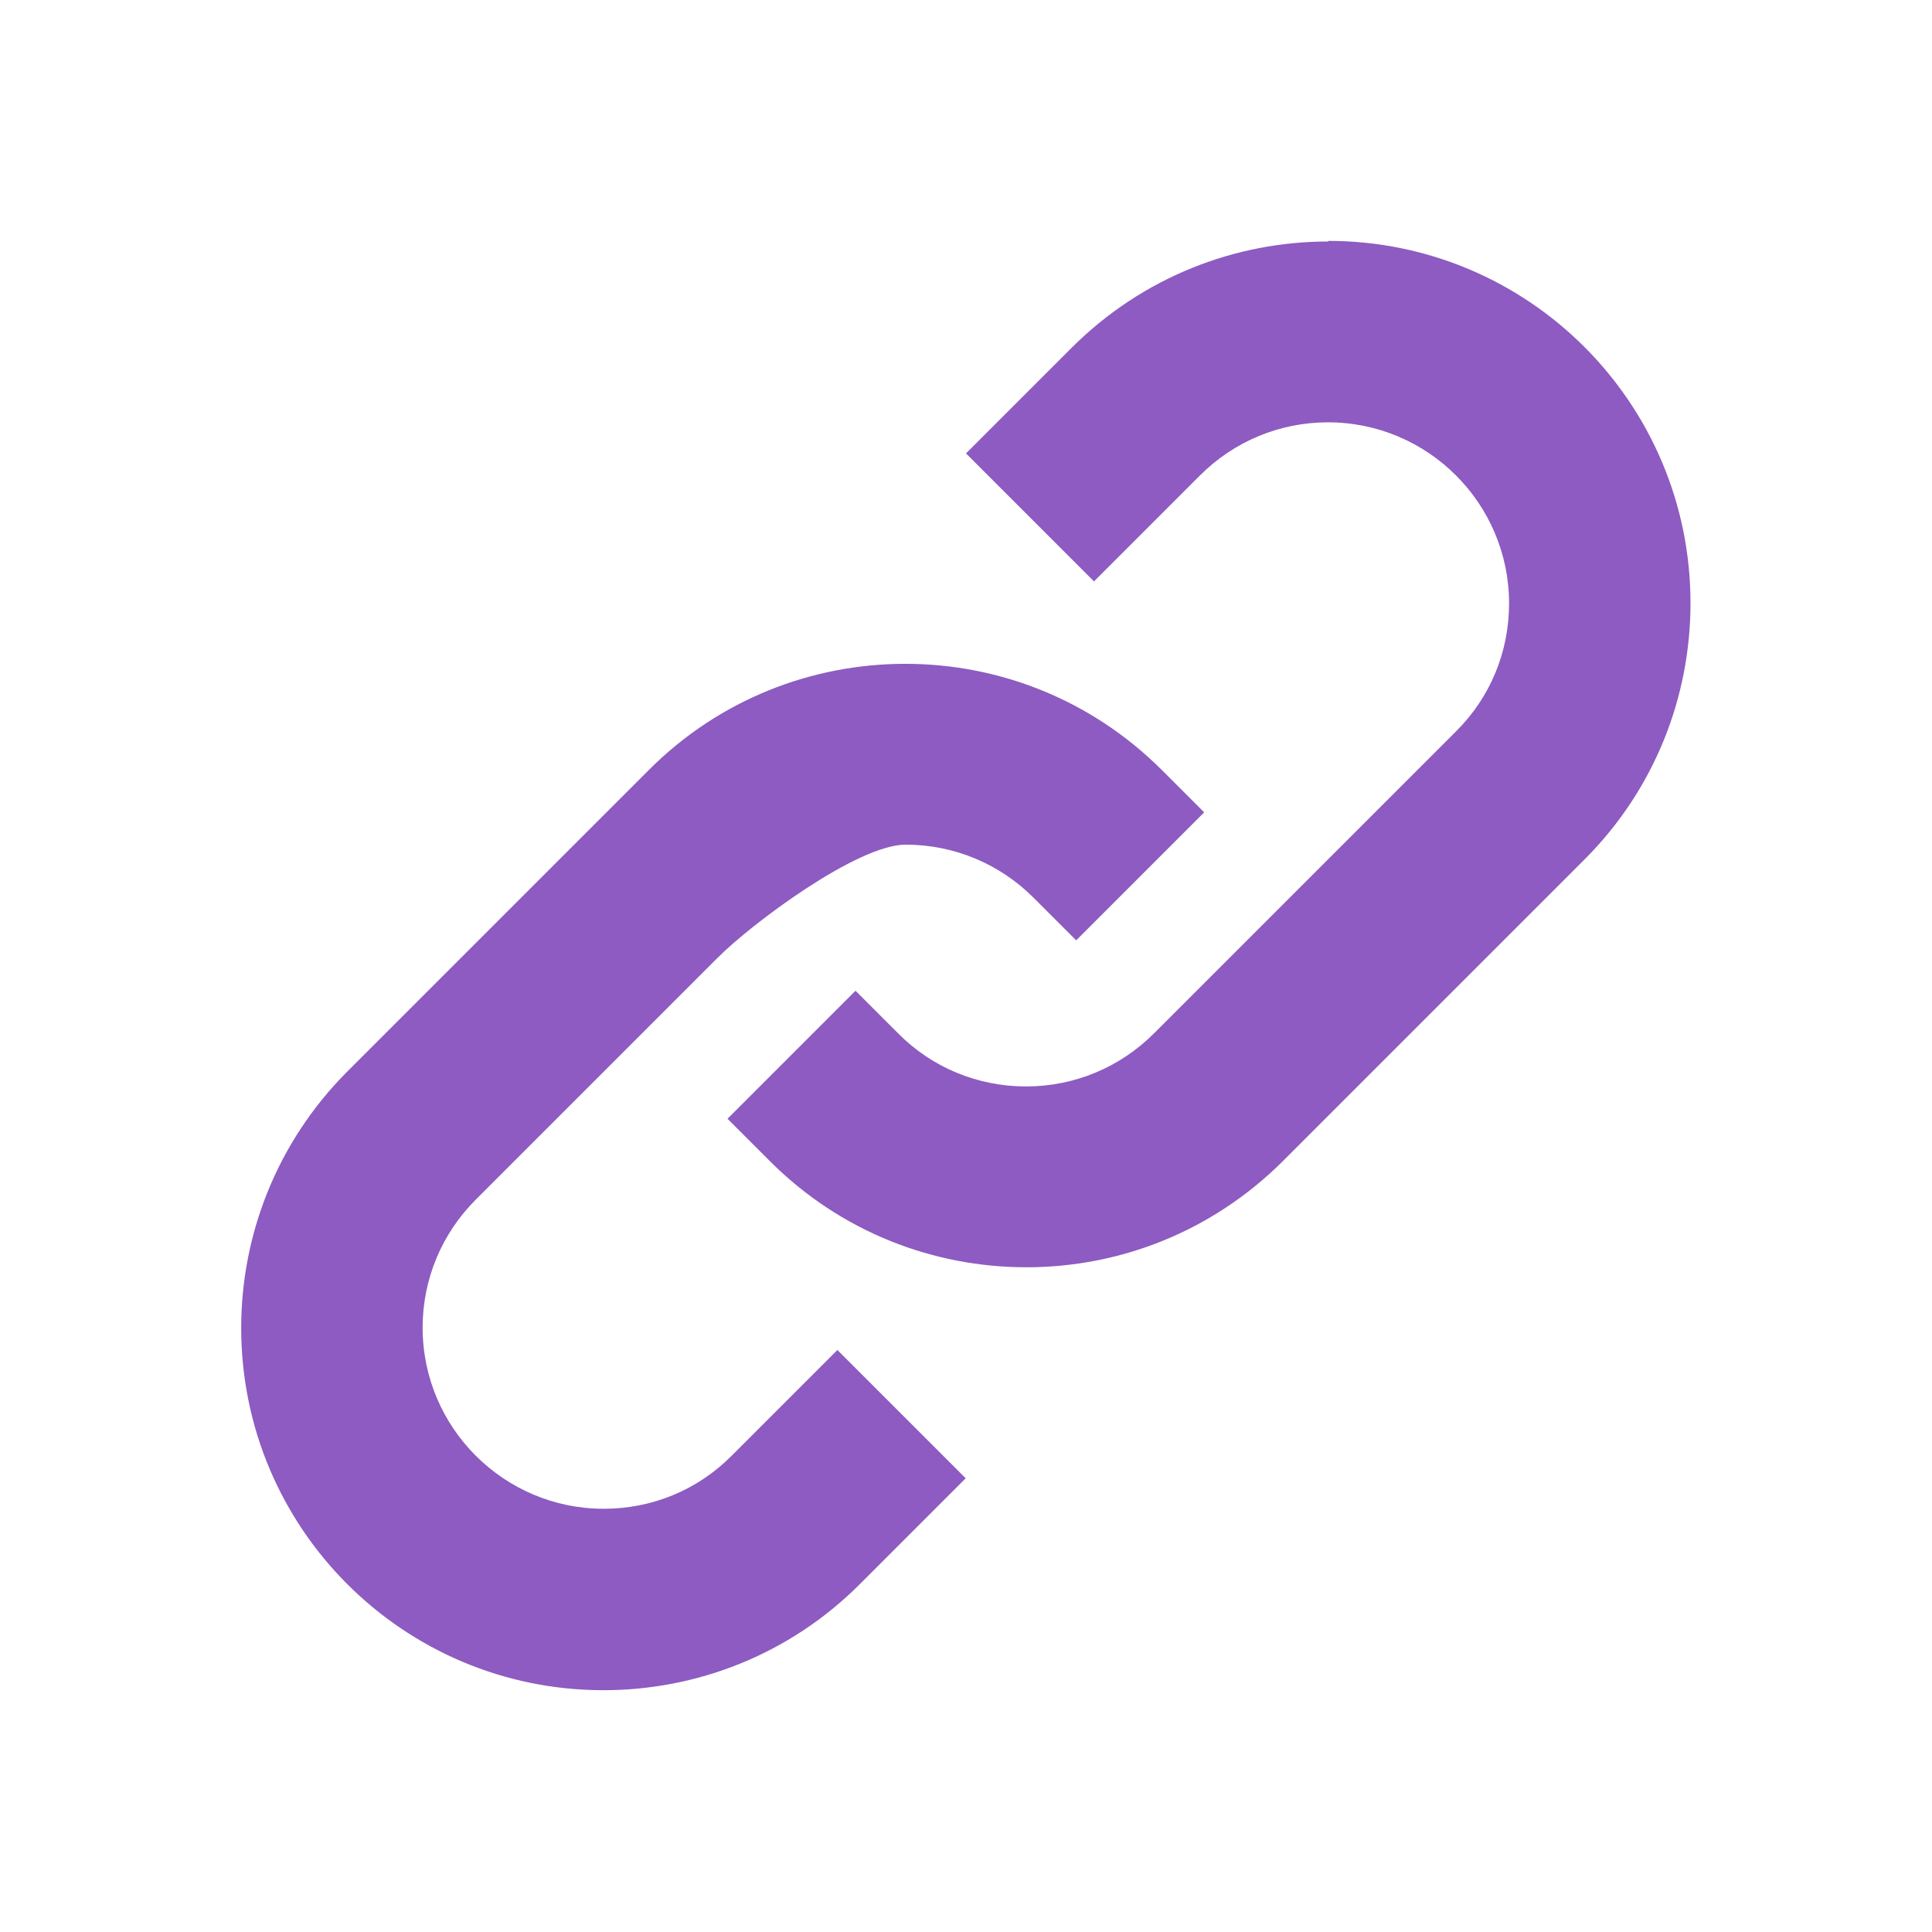 <svg xmlns="http://www.w3.org/2000/svg"  viewBox="0 0 64 64"><defs fill="#8D5BC1" /><path  d="m27.75,44.73l4.24,4.24-3.51,3.51c-2.34,2.34-5.41,3.51-8.49,3.51-6.63,0-12-5.37-12-12,0-3.07,1.17-6.14,3.51-8.49l10-10c2.34-2.34,5.41-3.51,8.49-3.51s6.14,1.17,8.49,3.51l1.41,1.41-4.24,4.24-1.41-1.41c-1.13-1.13-2.64-1.76-4.24-1.76s-5.11,2.62-6.24,3.76l-8,8c-1.13,1.13-1.76,2.64-1.76,4.24,0,3.31,2.69,6,6,6,1.6,0,3.11-.62,4.24-1.76l3.51-3.51ZM44,8c-3.07,0-6.14,1.17-8.49,3.51l-3.51,3.51,4.24,4.24,3.51-3.51c1.13-1.13,2.64-1.76,4.24-1.76,3.31,0,6,2.69,6,6,0,1.6-.62,3.11-1.76,4.24l-10,10c-1.13,1.13-2.64,1.76-4.24,1.76s-3.11-.62-4.24-1.76l-1.41-1.41-4.24,4.24,1.41,1.41c2.34,2.34,5.41,3.51,8.49,3.51s6.14-1.17,8.49-3.51l10-10c2.34-2.34,3.51-5.41,3.51-8.49,0-6.63-5.37-12-12-12Z" fill="#8D5BC1" /></svg>